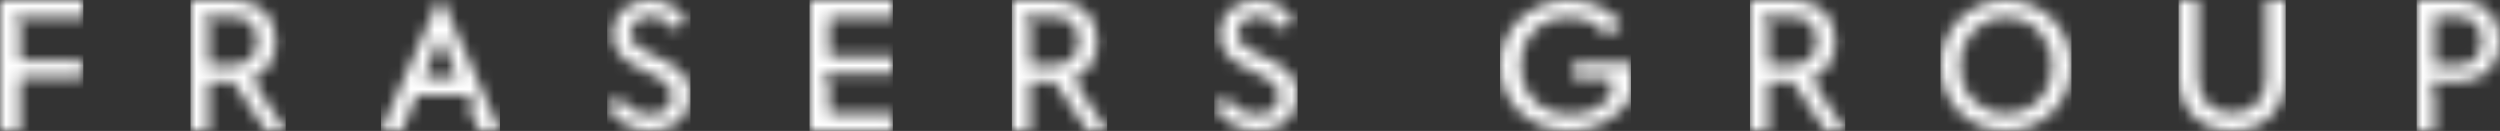 <svg _ngcontent-psf-c141="" width="210px" height="11px" viewBox="0 0 210 11" version="1.1"
    xmlns="http://www.w3.org/2000/svg"
    xmlns:xlink="http://www.w3.org/1999/xlink">
    <rect x="0" y="0" width="210" height="11" fill="#333333" stroke="none"/>
    <title _ngcontent-psf-c141="">Group</title>
    <defs _ngcontent-psf-c141="">
        <path _ngcontent-psf-c141="" d="M3.683,0 C4.205,0 4.687,0.083 5.115,0.247 C5.541,0.409 5.91,0.642 6.213,0.939 C6.515,1.235 6.753,1.596 6.921,2.016 C7.09,2.438 7.176,2.912 7.176,3.425 C7.176,4.123 7.025,4.737 6.727,5.249 C6.433,5.757 6.027,6.153 5.517,6.43 L5.491,6.444 L5.151,6.623 L8,11 L6.335,11 L3.587,6.869 L1.536,6.869 L1.536,11 L0,11 L0,0 L3.683,0 Z M3.668,1.41 L1.536,1.41 L1.536,1.413 L0.875,1.413 L1.536,2.143 L1.536,5.458 L3.668,5.458 C4.268,5.458 4.743,5.269 5.081,4.895 C5.42,4.521 5.591,4.027 5.591,3.425 C5.591,2.835 5.42,2.347 5.081,1.974 C4.742,1.6 4.266,1.41 3.668,1.41 Z" id="path-1"></path>
        <path _ngcontent-psf-c141="" d="M5.831,0 C6.809,0 7.695,0.202 8.463,0.601 C9.131,0.948 9.714,1.423 10.2,2.017 L10.226,2.048 L9.069,2.975 C8.699,2.548 8.279,2.2 7.815,1.94 C7.245,1.622 6.566,1.462 5.797,1.462 C5.192,1.462 4.637,1.563 4.145,1.759 C3.645,1.96 3.211,2.245 2.855,2.605 C2.498,2.966 2.219,3.401 2.027,3.897 C1.838,4.39 1.743,4.93 1.743,5.502 C1.743,6.087 1.841,6.636 2.038,7.131 C2.233,7.631 2.521,8.072 2.892,8.441 C3.261,8.807 3.704,9.097 4.213,9.3 C4.717,9.505 5.292,9.608 5.92,9.608 C6.659,9.608 7.317,9.47 7.878,9.198 C8.427,8.928 8.885,8.558 9.24,8.098 L9.259,8.072 L9.327,7.984 L9.327,6.615 L6.142,6.615 L6.142,5.29 L11,5.29 L11,8.193 C10.768,8.581 10.482,8.945 10.15,9.277 C9.804,9.627 9.402,9.934 8.959,10.186 C8.515,10.436 8.024,10.637 7.497,10.783 C6.237,11.131 4.734,11.058 3.52,10.583 C2.812,10.303 2.191,9.913 1.671,9.422 C1.152,8.933 0.739,8.347 0.445,7.68 C0.149,7.015 0,6.282 0,5.502 C0,4.72 0.149,3.986 0.445,3.32 C0.738,2.656 1.151,2.07 1.672,1.578 C2.191,1.087 2.812,0.697 3.519,0.419 C4.231,0.141 5.01,0 5.831,0 Z" id="path-3"></path>
        <path _ngcontent-psf-c141="" d="M1.653,0 L1.653,6.562 C1.653,7.032 1.724,7.454 1.866,7.817 C2.009,8.185 2.213,8.5 2.471,8.752 C2.73,9.008 3.04,9.201 3.39,9.326 C4.072,9.573 4.93,9.572 5.608,9.327 C5.96,9.2 6.27,9.008 6.528,8.754 C6.784,8.503 6.988,8.188 7.133,7.818 C7.272,7.464 7.344,7.053 7.347,6.595 L7.347,6.562 L7.347,0 L9,0 L9,6.387 C9,7.103 8.884,7.757 8.654,8.328 C8.425,8.896 8.106,9.384 7.71,9.778 C7.314,10.171 6.838,10.476 6.298,10.685 C5.207,11.105 3.793,11.106 2.693,10.684 C2.146,10.476 1.668,10.171 1.272,9.779 C0.876,9.384 0.562,8.898 0.339,8.331 C0.118,7.772 0.004,7.131 0,6.426 L0,6.387 L0,0 L1.653,0 Z" id="path-5"></path>
        <path _ngcontent-psf-c141="" d="M5.491,0 C6.252,0 6.977,0.141 7.646,0.418 C8.315,0.698 8.903,1.088 9.395,1.579 C9.888,2.068 10.283,2.655 10.571,3.323 C10.856,3.99 11,4.723 11,5.502 C11,6.28 10.856,7.013 10.571,7.678 C10.282,8.35 9.887,8.936 9.395,9.423 C8.904,9.913 8.315,10.303 7.647,10.583 C6.308,11.138 4.675,11.139 3.337,10.583 C2.671,10.305 2.086,9.915 1.597,9.424 C1.107,8.935 0.715,8.347 0.43,7.678 C0.144,7.016 0,6.284 0,5.502 C0,4.719 0.144,3.986 0.43,3.323 C0.713,2.658 1.109,2.071 1.604,1.579 C2.1,1.087 2.685,0.696 3.344,0.418 C4.01,0.141 4.733,0 5.491,0 Z M3.961,1.76 C3.496,1.959 3.084,2.242 2.74,2.602 C2.394,2.963 2.124,3.395 1.937,3.884 C1.75,4.37 1.656,4.914 1.656,5.502 C1.656,6.088 1.75,6.634 1.936,7.125 C2.123,7.622 2.394,8.053 2.742,8.41 C3.086,8.764 3.497,9.044 3.961,9.242 C4.424,9.44 4.945,9.541 5.508,9.541 C6.048,9.541 6.559,9.44 7.028,9.243 C7.498,9.045 7.912,8.765 8.26,8.41 C8.608,8.05 8.881,7.619 9.07,7.128 C9.263,6.634 9.361,6.087 9.361,5.502 C9.361,4.915 9.263,4.369 9.07,3.882 C8.88,3.397 8.608,2.967 8.261,2.602 C7.913,2.241 7.499,1.958 7.029,1.759 C6.075,1.356 4.864,1.372 3.961,1.76 Z" id="path-7"></path>
        <path _ngcontent-psf-c141="" d="M3.595,0 C4.104,0 4.573,0.083 4.991,0.247 C5.405,0.409 5.767,0.641 6.063,0.939 C6.357,1.235 6.59,1.598 6.754,2.016 C6.907,2.406 6.989,2.843 7,3.315 L7,3.535 C6.989,4.009 6.907,4.443 6.755,4.825 C6.59,5.24 6.356,5.603 6.06,5.906 C5.762,6.209 5.402,6.448 4.988,6.615 C4.58,6.78 4.123,6.865 3.629,6.869 L3.595,6.869 L3.474,6.869 L3.474,6.868 L0.908,6.868 L1.499,7.535 L1.499,11 L0,11 L0,0 L3.595,0 Z M3.578,1.41 L1.499,1.41 L1.499,5.477 L3.578,5.477 C4.165,5.477 4.629,5.283 4.958,4.902 C5.288,4.525 5.456,4.028 5.456,3.425 C5.456,2.834 5.287,2.345 4.957,1.974 C4.626,1.6 4.162,1.41 3.578,1.41 Z" id="path-9"></path>
        <path _ngcontent-psf-c141="" d="M3.593,0 C4.366,0 5.029,0.186 5.563,0.554 C6.014,0.863 6.378,1.243 6.648,1.687 L6.664,1.713 L5.676,2.532 C5.448,2.221 5.194,1.966 4.918,1.771 C4.225,1.285 3.177,1.236 2.517,1.695 C2.278,1.861 1.993,2.188 1.993,2.804 C1.993,3.353 2.234,3.662 2.435,3.823 C2.662,4.007 2.977,4.198 3.375,4.395 L3.403,4.408 L4.594,4.971 C5.381,5.351 5.993,5.778 6.414,6.24 C6.808,6.673 7,7.235 7,7.959 C7,8.428 6.914,8.854 6.745,9.229 C6.577,9.601 6.343,9.922 6.049,10.182 C5.755,10.443 5.4,10.647 4.992,10.787 C4.62,10.916 4.213,10.987 3.781,11 L3.495,11 C2.695,10.977 1.984,10.765 1.38,10.369 C0.824,10.004 0.367,9.532 0.018,8.963 L0,8.933 L1,8.125 C1.095,8.254 1.194,8.378 1.298,8.496 C1.481,8.705 1.688,8.896 1.912,9.062 C2.143,9.233 2.401,9.372 2.682,9.473 C2.966,9.575 3.289,9.627 3.64,9.627 C4.175,9.627 4.606,9.493 4.922,9.231 C5.26,8.949 5.432,8.55 5.432,8.045 C5.432,7.452 5.172,7.124 4.953,6.953 C4.708,6.761 4.377,6.565 3.943,6.354 L3.914,6.34 L2.801,5.793 C2.45,5.62 2.117,5.429 1.812,5.226 C1.522,5.028 1.273,4.81 1.074,4.576 C0.877,4.342 0.719,4.081 0.605,3.799 C0.496,3.523 0.44,3.205 0.44,2.855 C0.44,2.421 0.52,2.026 0.679,1.68 C0.837,1.335 1.056,1.033 1.331,0.782 C1.606,0.533 1.939,0.339 2.323,0.206 C2.713,0.07 3.141,0 3.593,0 Z" id="path-11"></path>
        <path _ngcontent-psf-c141="" d="M3.592,0 C4.366,0 5.028,0.186 5.562,0.554 C6.013,0.863 6.377,1.243 6.649,1.687 L6.665,1.713 L5.676,2.532 C5.447,2.222 5.193,1.967 4.917,1.772 C4.226,1.284 3.179,1.233 2.516,1.695 C2.276,1.861 1.991,2.188 1.991,2.804 C1.991,3.353 2.233,3.663 2.434,3.823 C2.659,4.006 2.974,4.197 3.374,4.395 L3.402,4.408 L4.593,4.971 C5.381,5.351 5.992,5.778 6.414,6.24 C6.809,6.673 7,7.235 7,7.959 C7,8.428 6.914,8.855 6.745,9.228 C6.576,9.603 6.342,9.924 6.049,10.182 C5.754,10.443 5.398,10.647 4.992,10.787 C4.619,10.916 4.212,10.987 3.781,11 L3.495,11 C2.694,10.977 1.983,10.765 1.379,10.369 C0.821,10.004 0.365,9.532 0.018,8.963 L0,8.934 L0.999,8.126 C1.093,8.254 1.193,8.378 1.297,8.496 C1.48,8.705 1.687,8.895 1.911,9.062 C2.144,9.235 2.402,9.373 2.682,9.473 C2.966,9.575 3.289,9.627 3.641,9.627 C4.175,9.627 4.606,9.493 4.921,9.231 C5.26,8.949 5.432,8.55 5.432,8.045 C5.432,7.452 5.172,7.124 4.953,6.953 C4.708,6.761 4.376,6.565 3.942,6.353 L3.914,6.339 L2.801,5.793 C2.444,5.618 2.111,5.427 1.811,5.225 C1.522,5.029 1.273,4.81 1.073,4.575 C0.875,4.342 0.717,4.081 0.605,3.799 C0.495,3.523 0.439,3.205 0.439,2.855 C0.439,2.42 0.519,2.025 0.678,1.681 C0.839,1.329 1.052,1.035 1.329,0.782 C1.604,0.533 1.938,0.339 2.321,0.206 C2.712,0.069 3.139,0 3.592,0 Z" id="path-13"></path>
        <polygon _ngcontent-psf-c141="" id="path-15" points="7 0 7 1.463 1.067 1.463 1.696 2.092 1.696 5.088 6.928 5.088 6.928 6.553 1.696 6.553 1.696 11 0 11 0 0"></polygon>
        <path _ngcontent-psf-c141="" d="M3.685,0 C4.206,0 4.688,0.083 5.116,0.247 C5.542,0.409 5.912,0.642 6.215,0.939 C6.516,1.235 6.755,1.598 6.923,2.017 C7.092,2.438 7.177,2.913 7.177,3.426 C7.177,4.123 7.026,4.737 6.729,5.25 C6.436,5.757 6.028,6.154 5.518,6.43 L5.492,6.444 L5.153,6.624 L8,11 L6.335,11 L3.588,6.871 L1.536,6.871 L1.536,11 L0,11 L0,0 L3.685,0 Z M3.669,1.41 L0.993,1.41 L1.536,2.009 L1.536,5.46 L3.669,5.46 C4.269,5.46 4.744,5.27 5.083,4.896 C5.421,4.522 5.593,4.028 5.593,3.426 C5.593,2.836 5.421,2.347 5.083,1.975 C4.743,1.6 4.267,1.41 3.669,1.41 Z" id="path-17"></path>
        <polygon _ngcontent-psf-c141="" id="path-19" points="7 0 7 1.463 1.654 1.463 1.654 4.753 7 4.753 7 6.217 3.816 6.217 3.816 6.214 0.985 6.214 1.654 6.9 1.654 9.538 6.985 9.538 6.985 11 0 11 0 0"></polygon>
        <path _ngcontent-psf-c141="" d="M3.684,0 C4.206,0 4.688,0.083 5.116,0.247 C5.542,0.409 5.912,0.642 6.215,0.939 C6.516,1.235 6.755,1.597 6.923,2.017 C7.092,2.439 7.177,2.913 7.177,3.426 C7.177,4.123 7.026,4.737 6.729,5.25 C6.435,5.757 6.027,6.154 5.518,6.43 L5.492,6.444 L5.153,6.624 L8,11 L6.335,11 L3.588,6.871 L1.536,6.871 L1.536,11 L0,11 L0,0 L3.684,0 Z M3.669,1.41 L1.536,1.41 L1.536,1.414 L0.876,1.414 L1.536,2.143 L1.536,5.46 L3.669,5.46 C4.269,5.46 4.744,5.27 5.083,4.896 C5.421,4.521 5.593,4.027 5.593,3.426 C5.593,2.836 5.421,2.347 5.082,1.975 C4.743,1.6 4.267,1.41 3.669,1.41 Z" id="path-21"></path>
        <path _ngcontent-psf-c141="" d="M5.159,0 L10,11 L8.225,11 L7.3,8.733 L8.063,7.972 L3.012,7.972 L1.775,11 L0,11 L4.841,0 L5.159,0 Z M5.002,3.102 L3.599,6.537 L6.404,6.537 L5.002,3.102 Z" id="path-23"></path>
    </defs>
    <g _ngcontent-psf-c141="" id="Page-1" stroke="none" stroke-width="1" fill="none" fill-rule="evenodd">
        <g _ngcontent-psf-c141="" id="Desktop-HD" transform="translate(-197, -151)">
            <g _ngcontent-psf-c141="" id="Group" transform="translate(197, 151)">
                <g _ngcontent-psf-c141="" id="Group-3" transform="translate(147, 0)">
                    <mask _ngcontent-psf-c141="" id="mask-2" fill="white">
                        <use _ngcontent-psf-c141="" xlink:href="#path-1"></use>
                    </mask>
                    <g _ngcontent-psf-c141="" id="Clip-2"></g>
                    <polygon _ngcontent-psf-c141="" id="Fill-1" fill="#FFFFFF" mask="url(#mask-2)" points="-0.003 11.003 8.001 11.003 8.001 -0.001 -0.003 -0.001"></polygon>
                </g>
                <g _ngcontent-psf-c141="" id="Group-6" transform="translate(126, 0)">
                    <mask _ngcontent-psf-c141="" id="mask-4" fill="white">
                        <use _ngcontent-psf-c141="" xlink:href="#path-3"></use>
                    </mask>
                    <g _ngcontent-psf-c141="" id="Clip-5"></g>
                    <polygon _ngcontent-psf-c141="" id="Fill-4" fill="#FFFFFF" mask="url(#mask-4)" points="-0.001 11.001 11.003 11.001 11.003 -0.001 -0.001 -0.001"></polygon>
                </g>
                <g _ngcontent-psf-c141="" id="Group-9" transform="translate(183, 0)">
                    <mask _ngcontent-psf-c141="" id="mask-6" fill="white">
                        <use _ngcontent-psf-c141="" xlink:href="#path-5"></use>
                    </mask>
                    <g _ngcontent-psf-c141="" id="Clip-8"></g>
                    <polygon _ngcontent-psf-c141="" id="Fill-7" fill="#FFFFFF" mask="url(#mask-6)" points="-0.001 11.001 9 11.001 9 -0.003 -0.001 -0.003"></polygon>
                </g>
                <g _ngcontent-psf-c141="" id="Group-12" transform="translate(163, 0)">
                    <mask _ngcontent-psf-c141="" id="mask-8" fill="white">
                        <use _ngcontent-psf-c141="" xlink:href="#path-7"></use>
                    </mask>
                    <g _ngcontent-psf-c141="" id="Clip-11"></g>
                    <polygon _ngcontent-psf-c141="" id="Fill-10" fill="#FFFFFF" mask="url(#mask-8)" points="-0.003 11.001 11.003 11.001 11.003 -0.001 -0.003 -0.001"></polygon>
                </g>
                <g _ngcontent-psf-c141="" id="Group-15" transform="translate(203, 0)">
                    <mask _ngcontent-psf-c141="" id="mask-10" fill="white">
                        <use _ngcontent-psf-c141="" xlink:href="#path-9"></use>
                    </mask>
                    <g _ngcontent-psf-c141="" id="Clip-14"></g>
                    <polygon _ngcontent-psf-c141="" id="Fill-13" fill="#FFFFFF" mask="url(#mask-10)" points="-0.003 11.003 7 11.003 7 -0.001 -0.003 -0.001"></polygon>
                </g>
                <g _ngcontent-psf-c141="" id="Group-18" transform="translate(102, 0)">
                    <mask _ngcontent-psf-c141="" id="mask-12" fill="white">
                        <use _ngcontent-psf-c141="" xlink:href="#path-11"></use>
                    </mask>
                    <g _ngcontent-psf-c141="" id="Clip-17"></g>
                    <polygon _ngcontent-psf-c141="" id="Fill-16" fill="#FFFFFF" mask="url(#mask-12)" points="-0.001 11 7 11 7 -0.003 -0.001 -0.003"></polygon>
                </g>
                <g _ngcontent-psf-c141="" id="Group-21" transform="translate(51, 0)">
                    <mask _ngcontent-psf-c141="" id="mask-14" fill="white">
                        <use _ngcontent-psf-c141="" xlink:href="#path-13"></use>
                    </mask>
                    <g _ngcontent-psf-c141="" id="Clip-20"></g>
                    <polygon _ngcontent-psf-c141="" id="Fill-19" fill="#FFFFFF" mask="url(#mask-14)" points="0 11 7.001 11 7.001 -0.003 0 -0.003"></polygon>
                </g>
                <g _ngcontent-psf-c141="" id="Group-24">
                    <mask _ngcontent-psf-c141="" id="mask-16" fill="white">
                        <use _ngcontent-psf-c141="" xlink:href="#path-15"></use>
                    </mask>
                    <g _ngcontent-psf-c141="" id="Clip-23"></g>
                    <polygon _ngcontent-psf-c141="" id="Fill-22" fill="#FFFFFF" mask="url(#mask-16)" points="0 11 7 11 7 -0.002 0 -0.002"></polygon>
                </g>
                <g _ngcontent-psf-c141="" id="Group-27" transform="translate(16, 0)">
                    <mask _ngcontent-psf-c141="" id="mask-18" fill="white">
                        <use _ngcontent-psf-c141="" xlink:href="#path-17"></use>
                    </mask>
                    <g _ngcontent-psf-c141="" id="Clip-26"></g>
                    <polygon _ngcontent-psf-c141="" id="Fill-25" fill="#FFFFFF" mask="url(#mask-18)" points="0 11 8.001 11 8.001 -0.002 0 -0.002"></polygon>
                </g>
                <g _ngcontent-psf-c141="" id="Group-30" transform="translate(68, 0)">
                    <mask _ngcontent-psf-c141="" id="mask-20" fill="white">
                        <use _ngcontent-psf-c141="" xlink:href="#path-19"></use>
                    </mask>
                    <g _ngcontent-psf-c141="" id="Clip-29"></g>
                    <polygon _ngcontent-psf-c141="" id="Fill-28" fill="#FFFFFF" mask="url(#mask-20)" points="-0.001 11 7.001 11 7.001 -0.002 -0.001 -0.002"></polygon>
                </g>
                <g _ngcontent-psf-c141="" id="Group-33" transform="translate(85, 0)">
                    <mask _ngcontent-psf-c141="" id="mask-22" fill="white">
                        <use _ngcontent-psf-c141="" xlink:href="#path-21"></use>
                    </mask>
                    <g _ngcontent-psf-c141="" id="Clip-32"></g>
                    <polygon _ngcontent-psf-c141="" id="Fill-31" fill="#FFFFFF" mask="url(#mask-22)" points="-0.003 11 8.003 11 8.003 -0.002 -0.003 -0.002"></polygon>
                </g>
                <g _ngcontent-psf-c141="" id="Group-36" transform="translate(32, 0)">
                    <mask _ngcontent-psf-c141="" id="mask-24" fill="white">
                        <use _ngcontent-psf-c141="" xlink:href="#path-23"></use>
                    </mask>
                    <g _ngcontent-psf-c141="" id="Clip-35"></g>
                    <polygon _ngcontent-psf-c141="" id="Fill-34" fill="#FFFFFF" mask="url(#mask-24)" points="0 11.001 10.001 11.001 10.001 -0.003 0 -0.003"></polygon>
                </g>
            </g>
        </g>
    </g>
</svg>